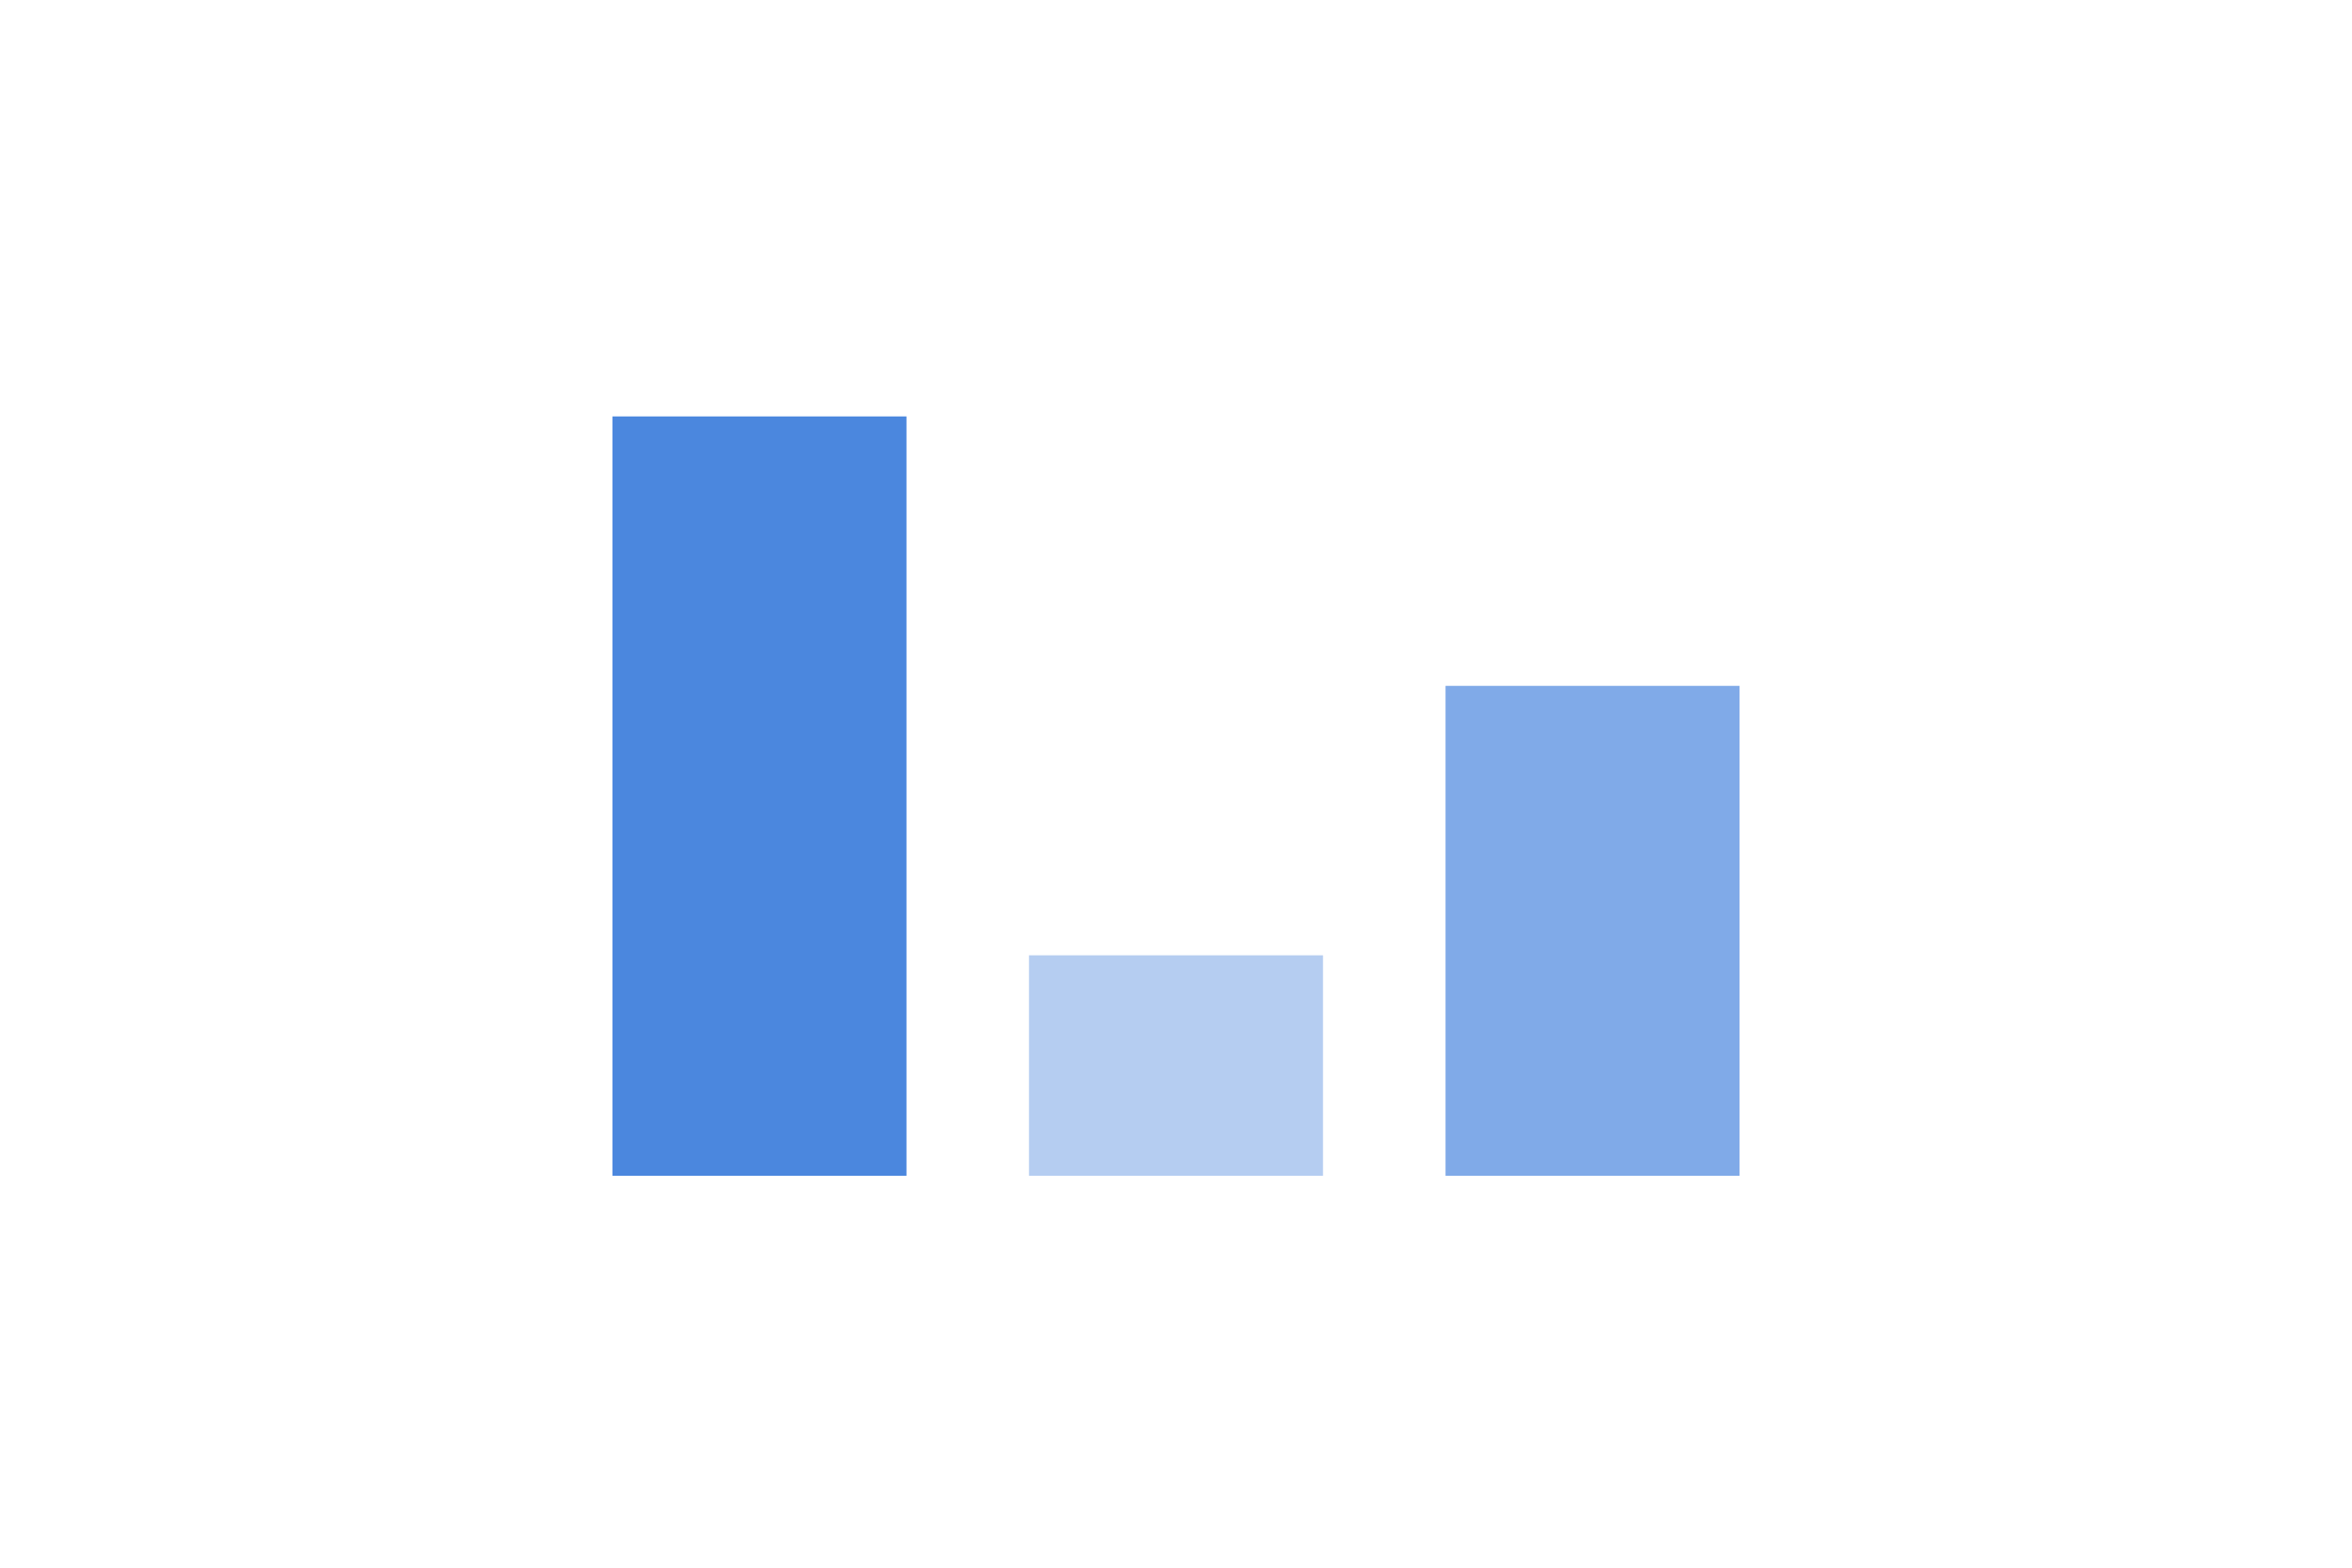 <?xml version="1.0" encoding="UTF-8" standalone="no"?>
<!-- Created with Inkscape (http://www.inkscape.org/) -->

<svg
   xmlns:dc="http://purl.org/dc/elements/1.1/"
   xmlns:cc="http://creativecommons.org/ns#"
   xmlns:rdf="http://www.w3.org/1999/02/22-rdf-syntax-ns#"
   xmlns:svg="http://www.w3.org/2000/svg"
   xmlns="http://www.w3.org/2000/svg"
   xmlns:sodipodi="http://sodipodi.sourceforge.net/DTD/sodipodi-0.dtd"
   xmlns:inkscape="http://www.inkscape.org/namespaces/inkscape"
   width="360pt"
   height="240pt"
   viewBox="0 0 127 84.667"
   version="1.1"
   id="svg8"
   inkscape:version="0.92.4 (5da689c313, 2019-01-14)"
   sodipodi:docname="input.svg">
  <defs
     id="defs2" />
  <sodipodi:namedview
     id="base"
     pagecolor="#ffffff"
     bordercolor="#666666"
     borderopacity="1.0"
     inkscape:pageopacity="0.0"
     inkscape:pageshadow="2"
     inkscape:zoom="3.3225002"
     inkscape:cx="231.23025"
     inkscape:cy="134.72156"
     inkscape:document-units="pt"
     inkscape:current-layer="layer1"
     showgrid="true"
     units="pt"
     inkscape:window-width="2172"
     inkscape:window-height="1332"
     inkscape:window-x="74"
     inkscape:window-y="0"
     inkscape:window-maximized="0">
    <inkscape:grid
       type="xygrid"
       id="grid4518" />
  </sodipodi:namedview>
  <g
     inkscape:label="Layer 1"
     inkscape:groupmode="layer"
     id="layer1"
     transform="translate(0,-212.333)">
    <rect
       style="opacity:1;fill:#4b87de;fill-opacity:1;stroke:none;stroke-width:0.2;stroke-linecap:square;stroke-linejoin:miter;stroke-miterlimit:4;stroke-dasharray:0.601, 0.601;stroke-dashoffset:0;stroke-opacity:1"
       id="rect4520-0"
       width="15.875"
       height="41.01"
       x="33.073"
       y="234.823" />
    <rect
       style="opacity:1;fill:#4b87de;fill-opacity:0.706;stroke:none;stroke-width:0.161;stroke-linecap:square;stroke-linejoin:miter;stroke-miterlimit:4;stroke-dasharray:0.483, 0.483;stroke-dashoffset:0;stroke-opacity:1"
       id="rect4520-0-6-5"
       width="15.875"
       height="26.458"
       x="78.052"
       y="249.375" />
    <rect
       style="opacity:1;fill:#4b87de;fill-opacity:0.412;stroke:none;stroke-width:0.108;stroke-linecap:square;stroke-linejoin:miter;stroke-miterlimit:4;stroke-dasharray:0.324, 0.324;stroke-dashoffset:0;stroke-opacity:1"
       id="rect4520-0-6-7-4"
       width="15.875"
       height="11.906"
       x="55.562"
       y="263.927" />
  </g>
</svg>
